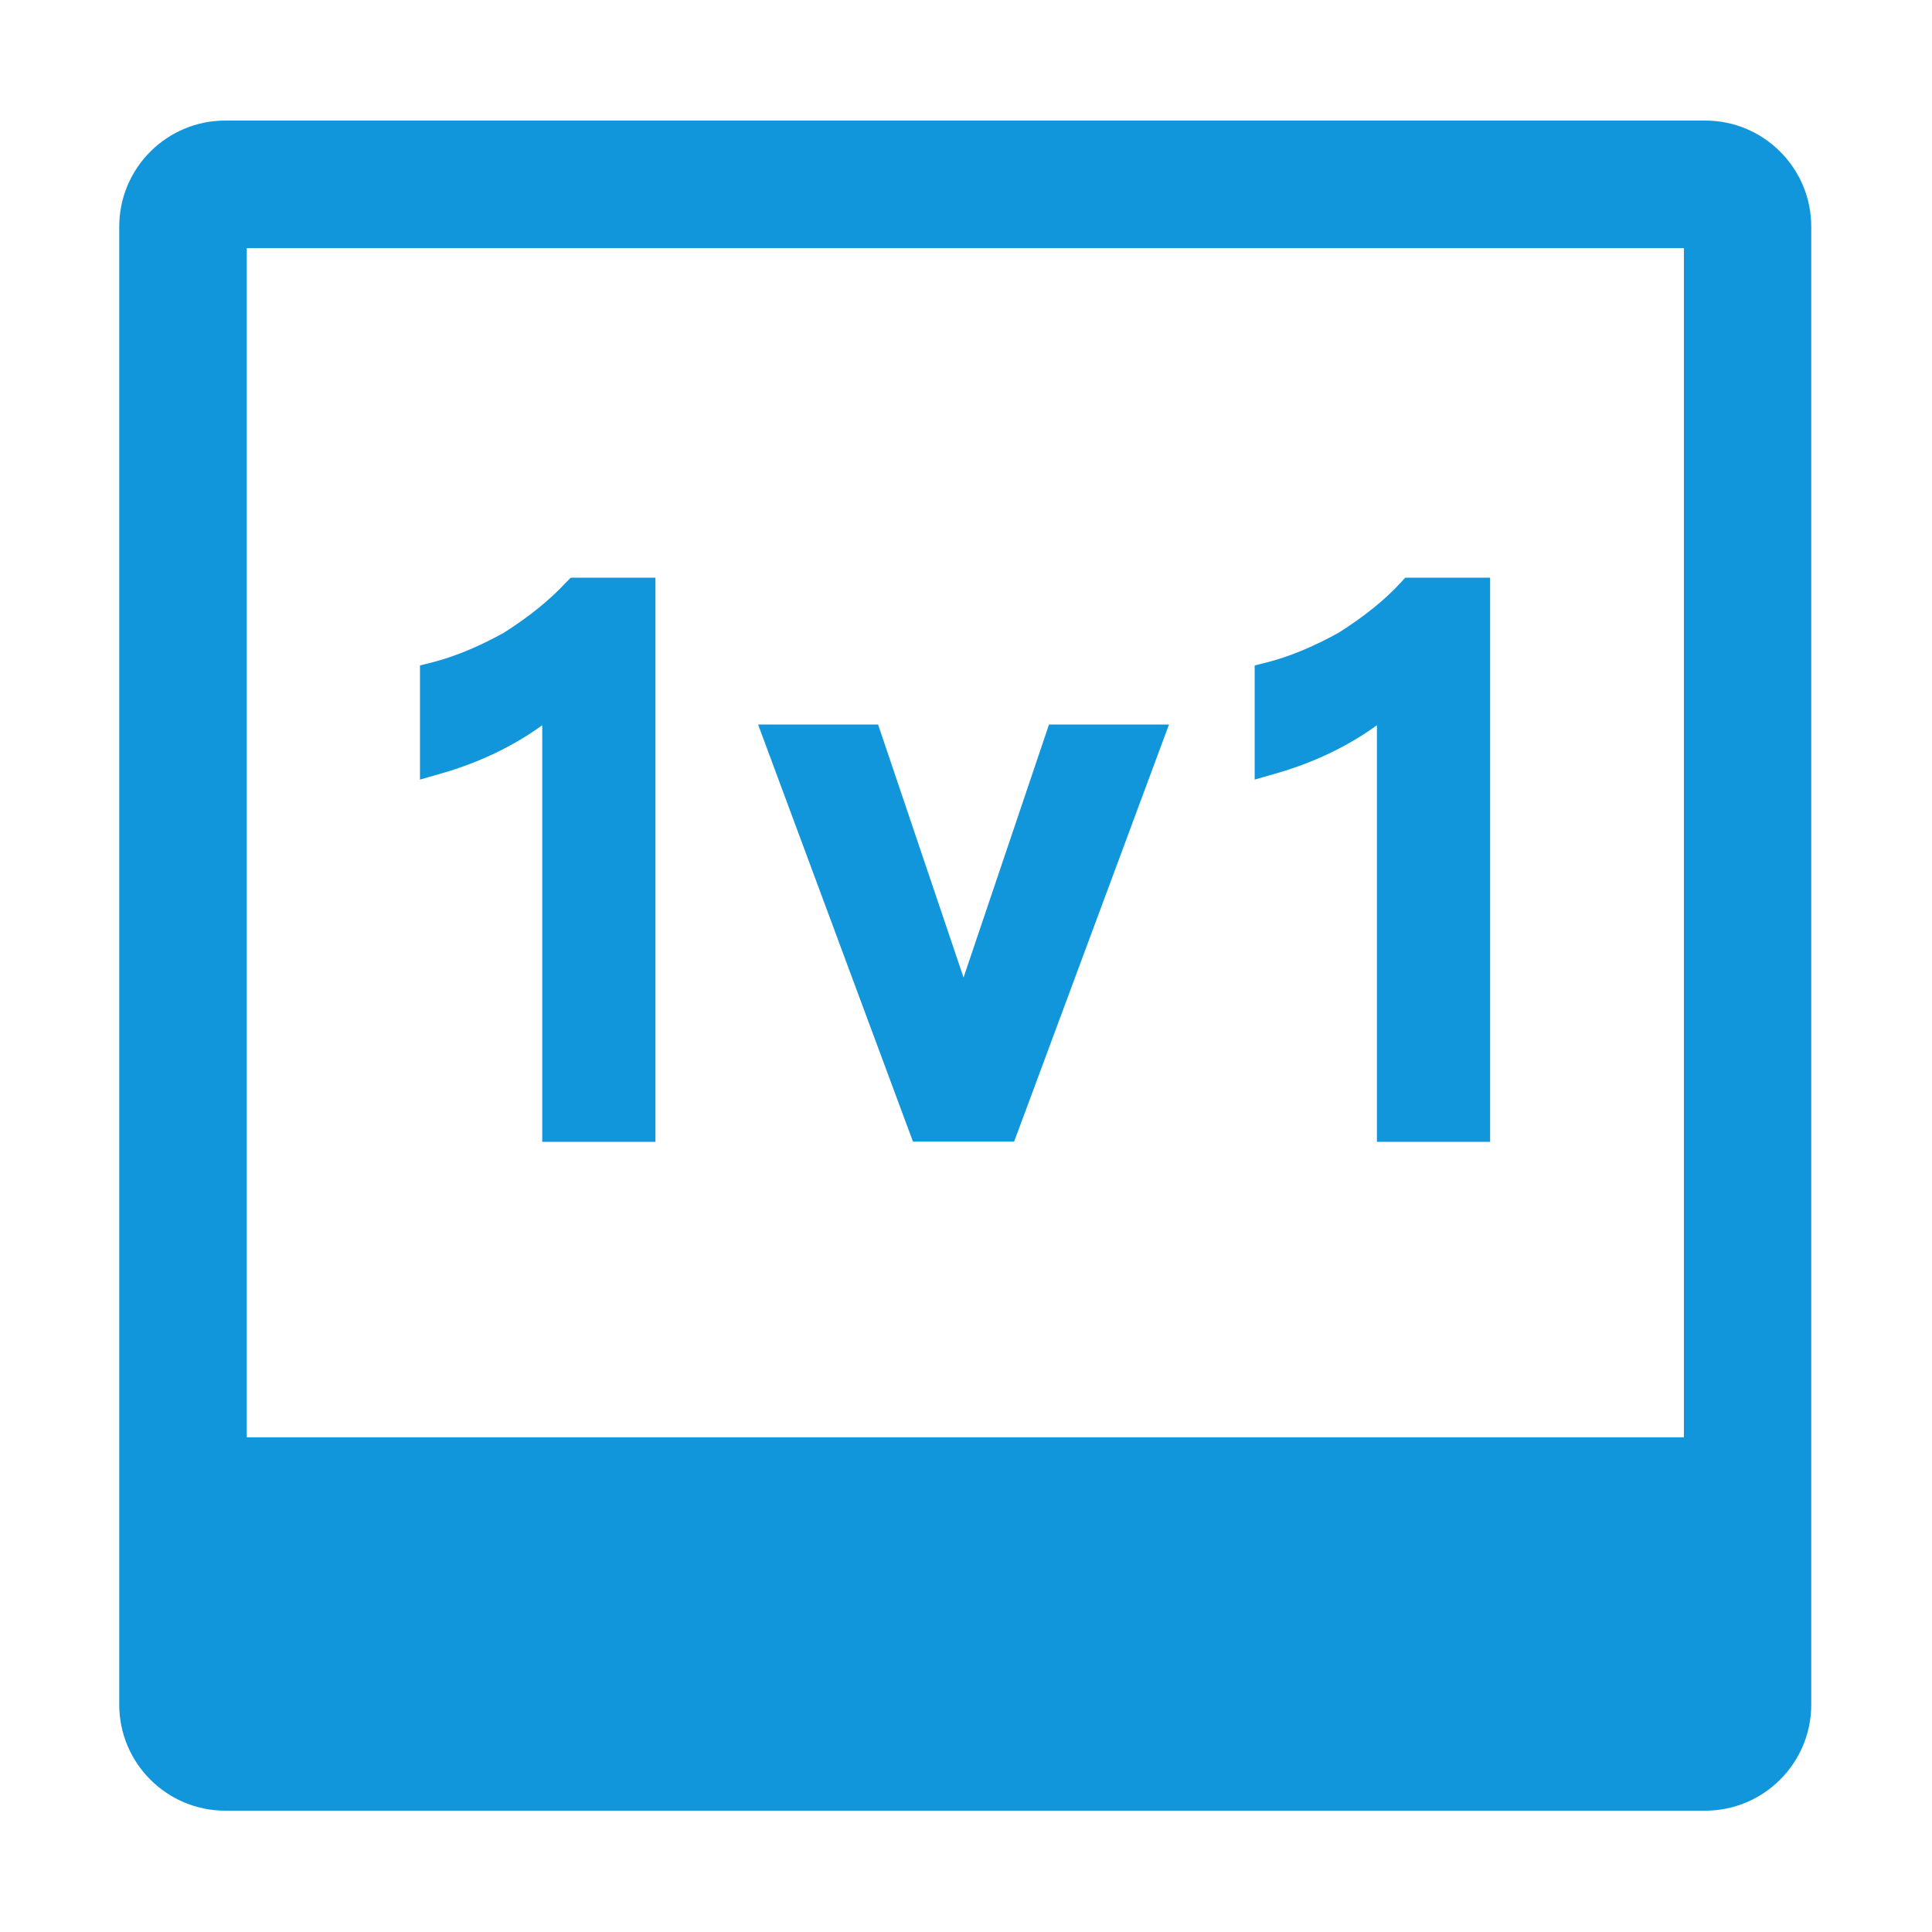 <svg t="1678369723509" class="icon" viewBox="0 0 1024 1024" version="1.1" xmlns="http://www.w3.org/2000/svg" p-id="1884" width="200" height="200"><path d="M104.4 784.3H917v126.6H104.4z" fill="#1296db" p-id="1885"></path><path d="M939.5 933.5H81.9V761.8h857.6v171.7z m-812.6-45.1h767.5v-81.6H126.9v81.6z" fill="#1296db" p-id="1886"></path><path d="M903.8 959.7H119.4c-31 0-56.2-25.2-56.2-56.2V120.1c0-31 25.2-56.2 56.2-56.2h784.4c31 0 56.2 25.2 56.2 56.2v783.4c0 31-25.2 56.2-56.2 56.2z m-773-67.5h761.7V131.5H130.8v760.7z" fill="#1296db" p-id="1887"></path><path d="M299.8 308.9c-8.4 9.1-19.4 18-32.8 26.5-13.5 7.5-26.3 12.7-38 15.7l-6.4 1.6v60.5l10.8-3.1c20.4-5.8 38.5-14.5 54-25.7v220.8h60v-299h-44.9l-2.7 2.7zM510.7 518.1L465.4 384h-63.6l82.1 221.1h53.6L619.6 384H556zM744.8 306.2l-2.5 2.7c-8.4 9.2-19.6 18.1-32.7 26.4-13.5 7.5-26.4 12.8-38.2 15.8l-6.4 1.6v60.5l10.8-3.1c20.4-5.8 38.5-14.5 54-25.7v220.8h60v-299h-45z" fill="#1296db" p-id="1888"></path></svg>